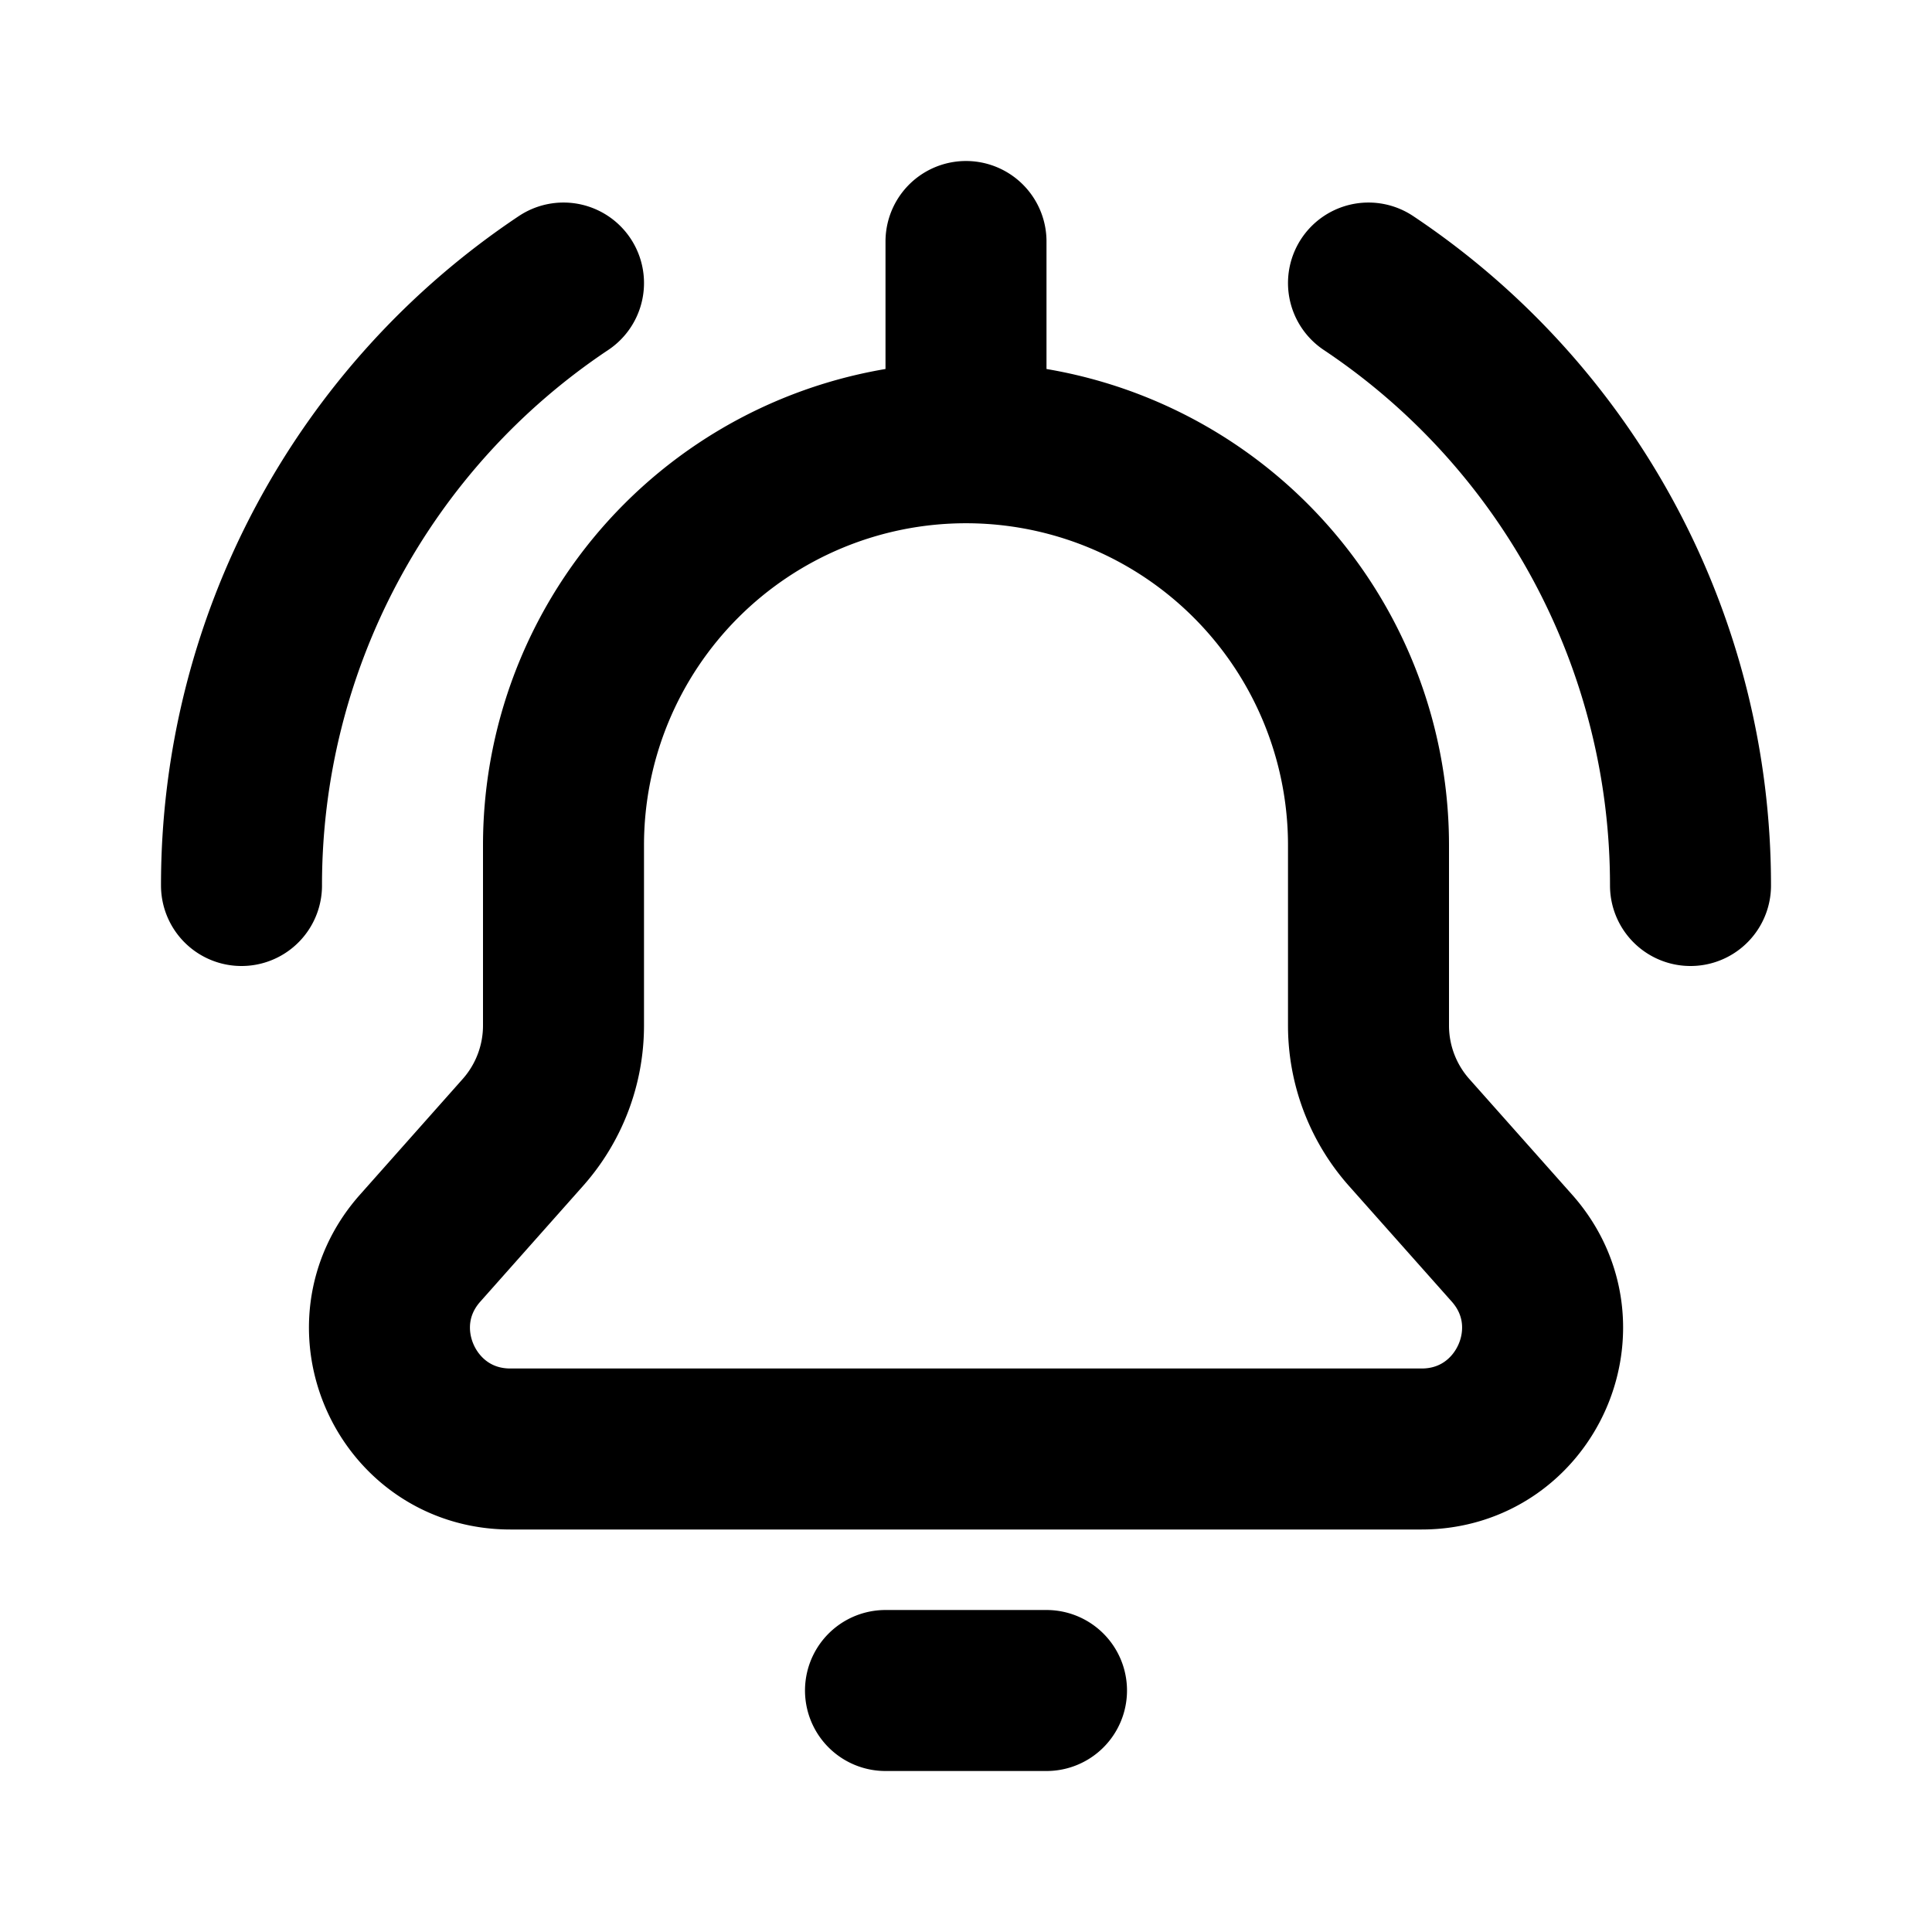 <svg width="800" height="800" viewBox="0 0 24 24" fill="none" xmlns="http://www.w3.org/2000/svg"><path d="M12 5.5a5 5 0 0 1 5 5v2.24a2 2 0 0 0 .505 1.328l1.276 1.436c.86.967.173 2.496-1.121 2.496H6.34c-1.294 0-1.98-1.53-1.12-2.496l1.275-1.436A2 2 0 0 0 7 12.74V10.5a5 5 0 0 1 5-5Zm0 0V3m-9 8a8.99 8.99 0 0 1 4-7.484M21 11a8.99 8.99 0 0 0-4-7.484M11 21h2" stroke="#000" stroke-width="2" stroke-linecap="round" stroke-linejoin="round"/></svg>